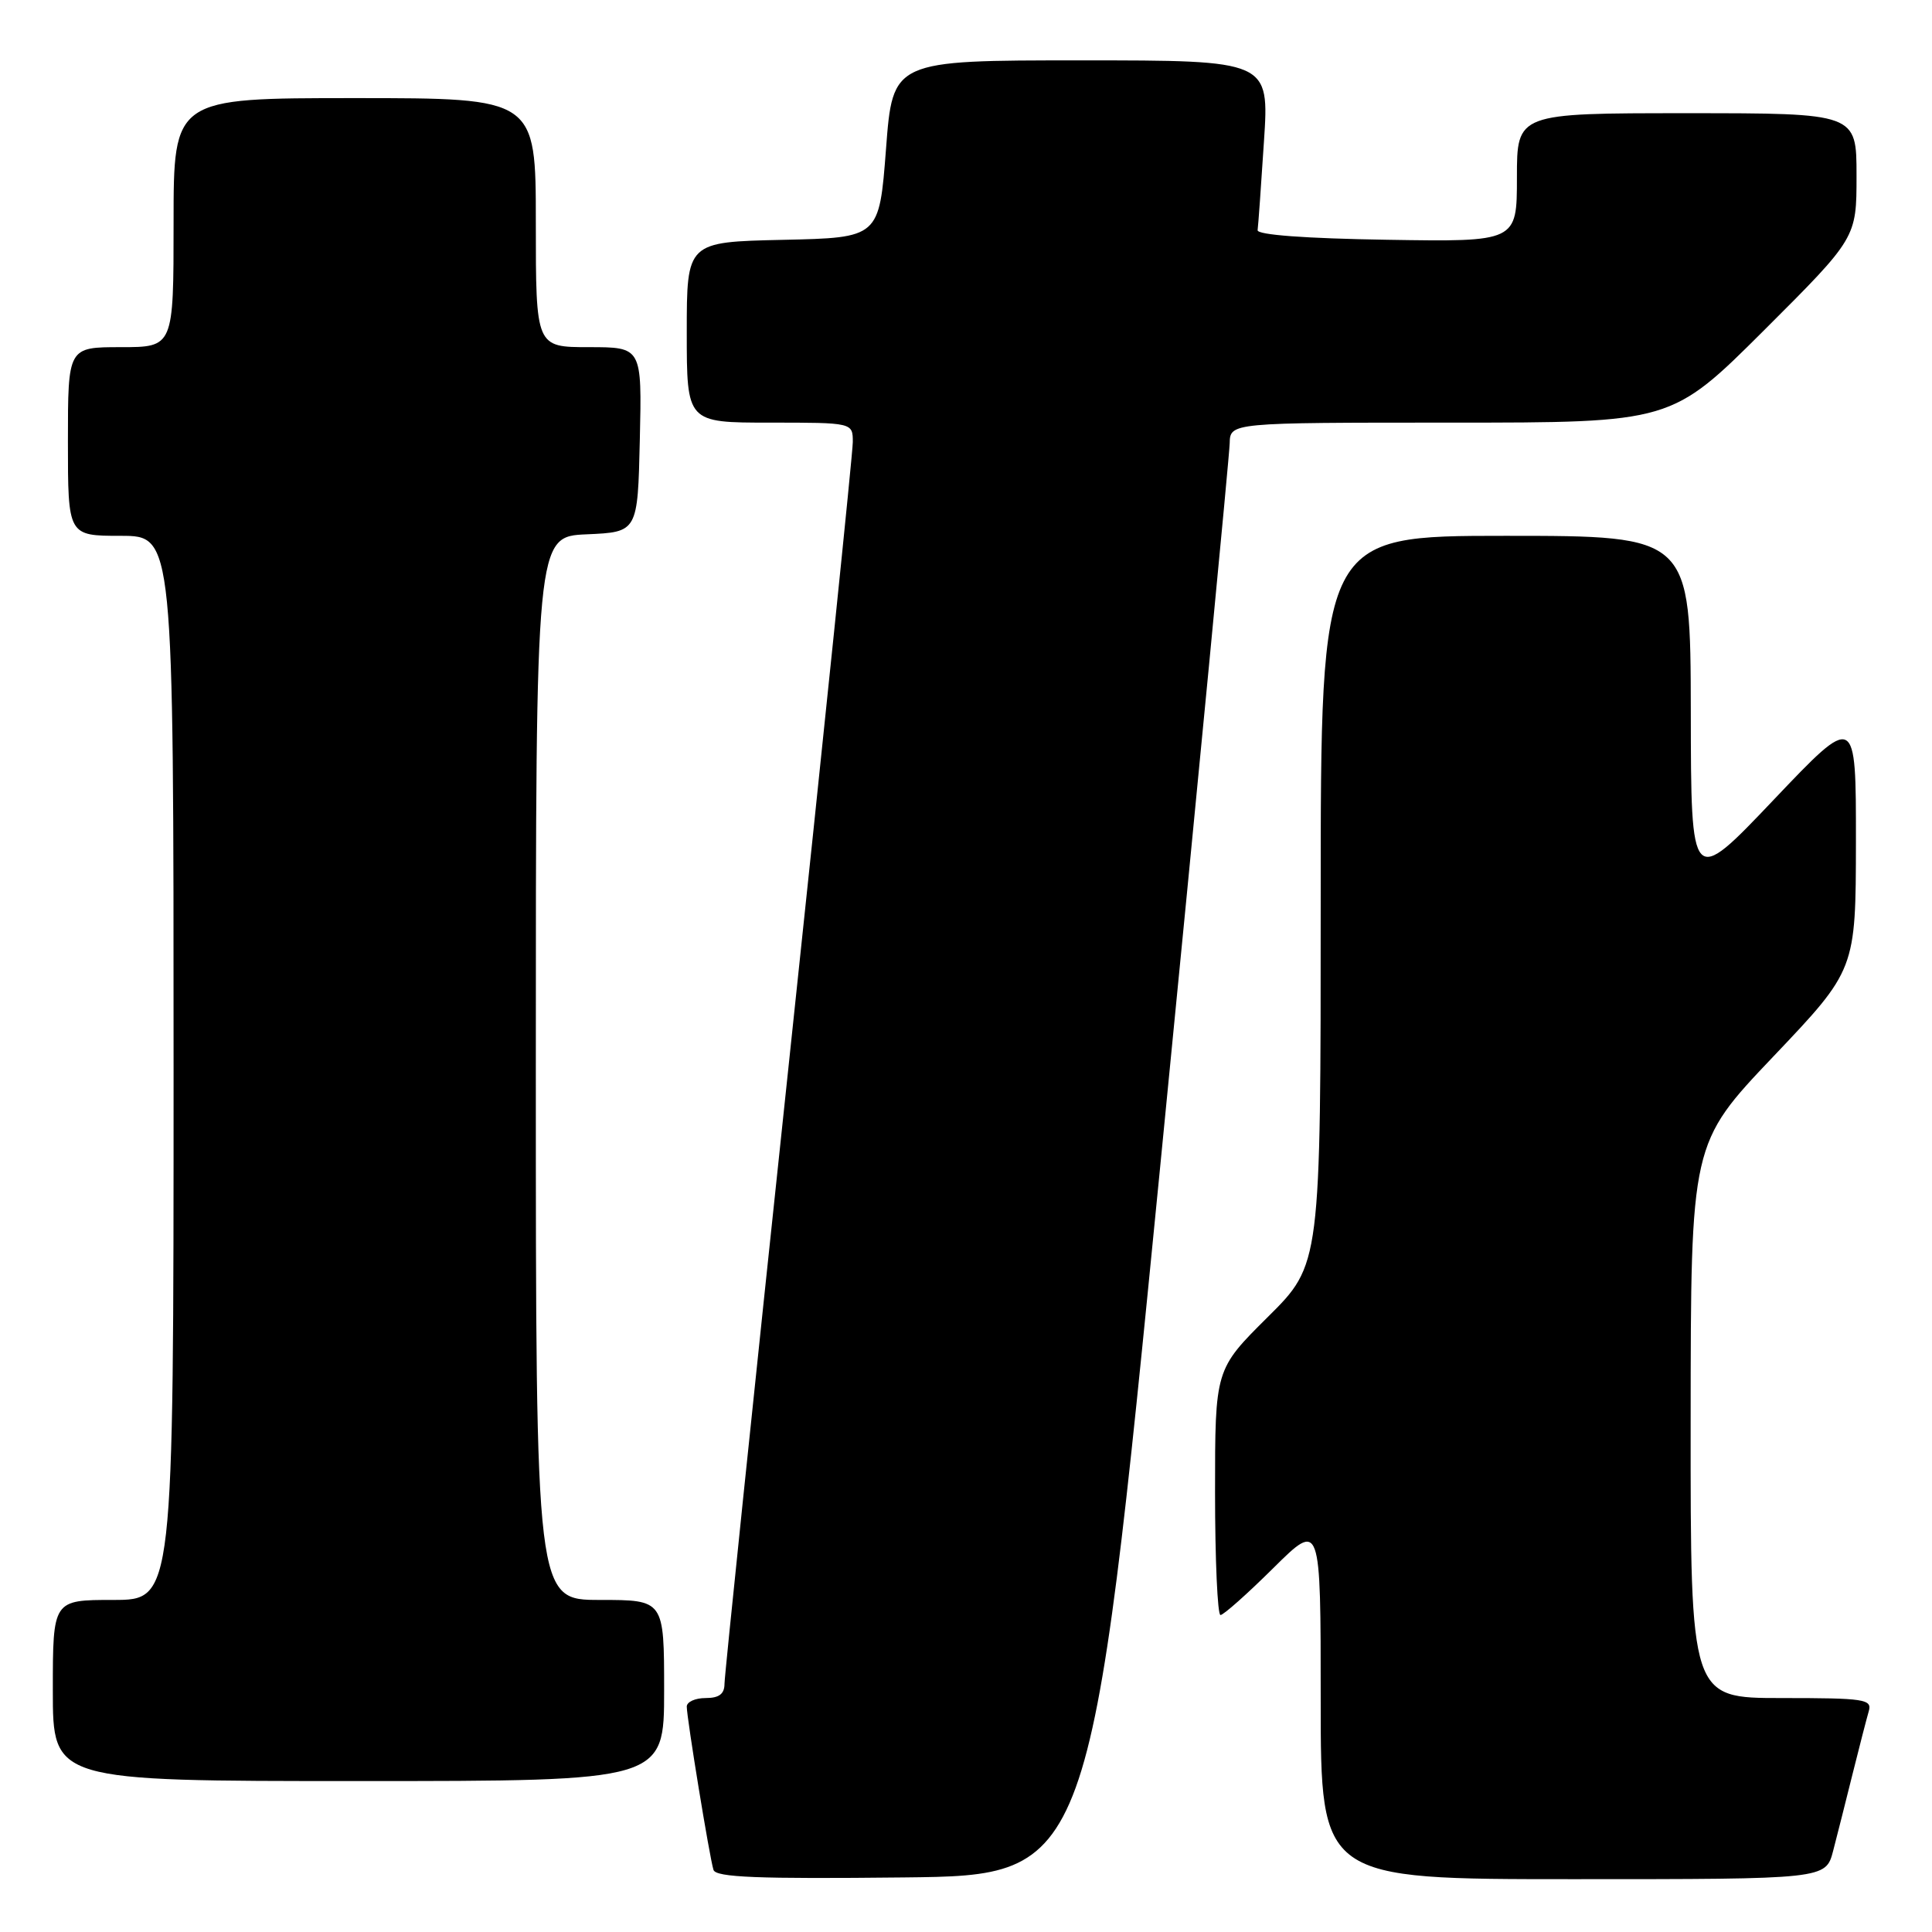 <?xml version="1.0" encoding="UTF-8" standalone="no"?>
<!DOCTYPE svg PUBLIC "-//W3C//DTD SVG 1.1//EN" "http://www.w3.org/Graphics/SVG/1.1/DTD/svg11.dtd" >
<svg xmlns="http://www.w3.org/2000/svg" xmlns:xlink="http://www.w3.org/1999/xlink" version="1.1" viewBox="0 0 256 256">
 <g >
 <path fill="currentColor"
d=" M 153.69 155.00 C 158.75 103.57 162.91 60.26 162.94 58.75 C 163.00 56.00 163.00 56.00 192.24 56.00 C 221.47 56.00 221.47 56.00 233.74 43.77 C 246.00 31.53 246.00 31.53 246.00 23.27 C 246.00 15.00 246.00 15.00 223.50 15.00 C 201.00 15.00 201.00 15.00 201.00 23.52 C 201.00 32.05 201.00 32.05 183.75 31.77 C 172.98 31.60 166.55 31.12 166.64 30.50 C 166.72 29.95 167.10 24.66 167.48 18.75 C 168.19 8.00 168.19 8.00 143.24 8.00 C 118.29 8.00 118.29 8.00 117.40 19.75 C 116.50 31.50 116.50 31.50 103.75 31.78 C 91.00 32.06 91.00 32.06 91.00 44.03 C 91.00 56.00 91.00 56.00 102.00 56.00 C 113.00 56.00 113.00 56.00 113.00 58.58 C 113.00 59.99 109.17 97.16 104.50 141.18 C 99.83 185.19 96.00 222.05 96.00 223.10 C 96.00 224.46 95.29 225.00 93.50 225.00 C 92.12 225.00 91.00 225.51 91.00 226.13 C 91.00 227.65 94.03 246.18 94.54 247.77 C 94.86 248.76 100.41 248.98 119.72 248.77 C 144.49 248.50 144.49 248.50 153.69 155.00 Z  M 242.90 245.25 C 243.44 243.19 244.60 238.57 245.49 235.00 C 246.38 231.43 247.34 227.71 247.62 226.75 C 248.09 225.15 247.09 225.00 236.07 225.00 C 224.00 225.00 224.00 225.00 224.02 188.25 C 224.04 151.50 224.04 151.50 234.97 140.00 C 245.90 128.50 245.90 128.50 245.92 111.50 C 245.93 94.50 245.93 94.50 235.00 106.00 C 224.07 117.50 224.07 117.50 224.04 94.25 C 224.00 71.00 224.00 71.00 199.50 71.00 C 175.00 71.00 175.00 71.00 175.00 119.28 C 175.00 167.55 175.00 167.55 168.00 174.50 C 161.00 181.45 161.00 181.45 161.00 197.72 C 161.00 206.68 161.33 214.00 161.72 214.00 C 162.12 214.00 165.27 211.20 168.72 207.78 C 175.00 201.56 175.00 201.56 175.00 225.28 C 175.00 249.00 175.00 249.00 208.46 249.00 C 241.92 249.00 241.92 249.00 242.90 245.25 Z  M 88.00 224.00 C 88.00 212.00 88.00 212.00 79.50 212.00 C 71.00 212.00 71.00 212.00 71.00 141.55 C 71.00 71.09 71.00 71.09 77.75 70.80 C 84.50 70.50 84.50 70.50 84.78 58.25 C 85.06 46.00 85.06 46.00 78.03 46.00 C 71.00 46.00 71.00 46.00 71.00 29.50 C 71.00 13.00 71.00 13.00 47.00 13.00 C 23.00 13.00 23.00 13.00 23.00 29.50 C 23.00 46.00 23.00 46.00 16.00 46.00 C 9.00 46.00 9.00 46.00 9.00 58.50 C 9.00 71.00 9.00 71.00 16.00 71.00 C 23.00 71.00 23.00 71.00 23.00 141.50 C 23.00 212.00 23.00 212.00 15.00 212.00 C 7.00 212.00 7.00 212.00 7.00 224.00 C 7.00 236.00 7.00 236.00 47.50 236.00 C 88.00 236.00 88.00 236.00 88.00 224.00 Z "/>
</g>
</svg>